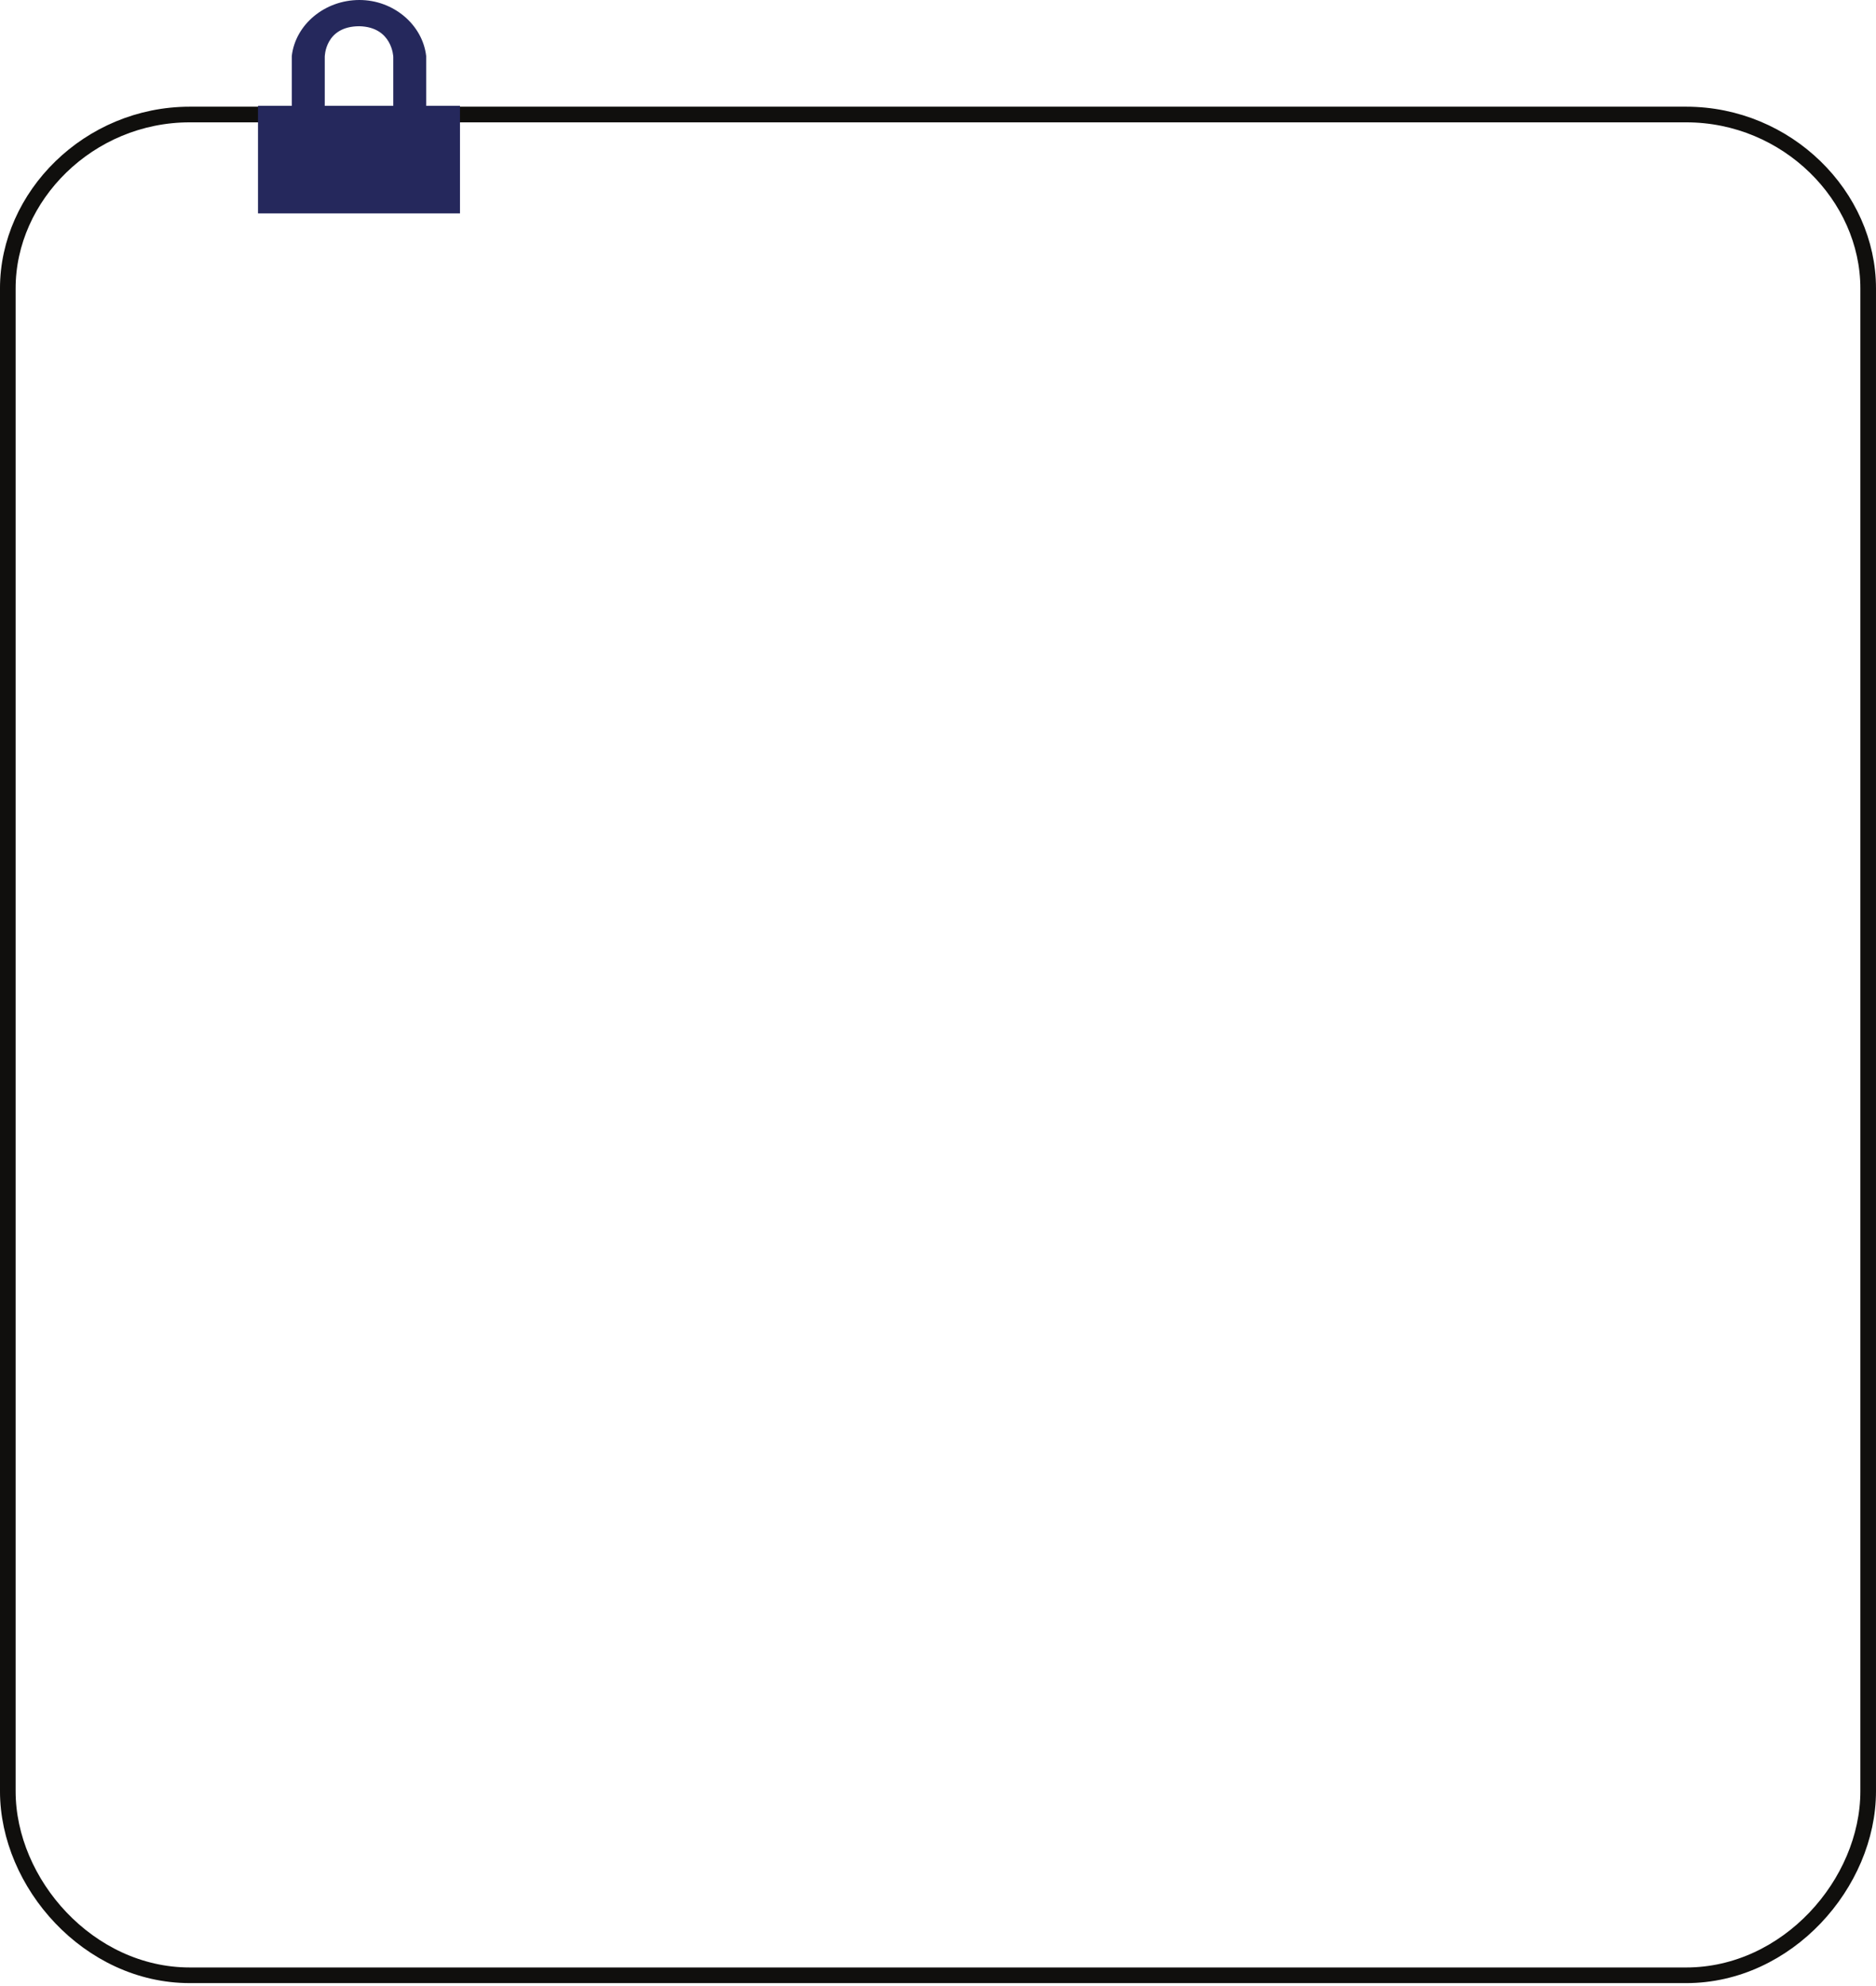 <?xml version="1.0" encoding="utf-8"?>
<!-- Generator: Adobe Illustrator 16.0.0, SVG Export Plug-In . SVG Version: 6.00 Build 0)  -->
<!DOCTYPE svg PUBLIC "-//W3C//DTD SVG 1.1//EN" "http://www.w3.org/Graphics/SVG/1.1/DTD/svg11.dtd">
<svg version="1.1"
	 id="svg2" xmlns:svg="http://www.w3.org/2000/svg" xmlns:dc="http://purl.org/dc/elements/1.1/" xmlns:cc="http://creativecommons.org/ns#" xmlns:rdf="http://www.w3.org/1999/02/22-rdf-syntax-ns#"
	 xmlns="http://www.w3.org/2000/svg" xmlns:xlink="http://www.w3.org/1999/xlink" x="0px" y="0px" width="240px" height="254px"
	 viewBox="0 -13.647 240 254" enable-background="new 0 -13.647 240 254" xml:space="preserve">
<path id="path16" fill="none" stroke="#100F0D" stroke-width="2" stroke-linecap="round" stroke-linejoin="round" stroke-miterlimit="10" d="
	M24.282,238.999c-12.939,0-23.283-11.764-23.283-23.542V23.233C0.999,11.462,11.342,1,24.282,1h191.433
	c12.951,0,23.284,10.462,23.284,22.233v192.224c0,11.779-10.333,23.543-23.284,23.543L24.282,238.999L24.282,238.999z"/>
<path id="path32" fill="#25285C" d="M54.521-0.113v-6.375c-0.471-4.028-4.208-7.159-8.535-7.159c-4.439,0-8.187,3.131-8.658,7.159
	v6.375h-4.322v13.76h25.84v-13.76H54.521z M41.547-6.377L41.547-6.377c0,0,0-3.915,4.439-3.915c4.212,0.111,4.327,3.915,4.327,3.915
	v6.264h-8.766V-6.377"/>
</svg>
